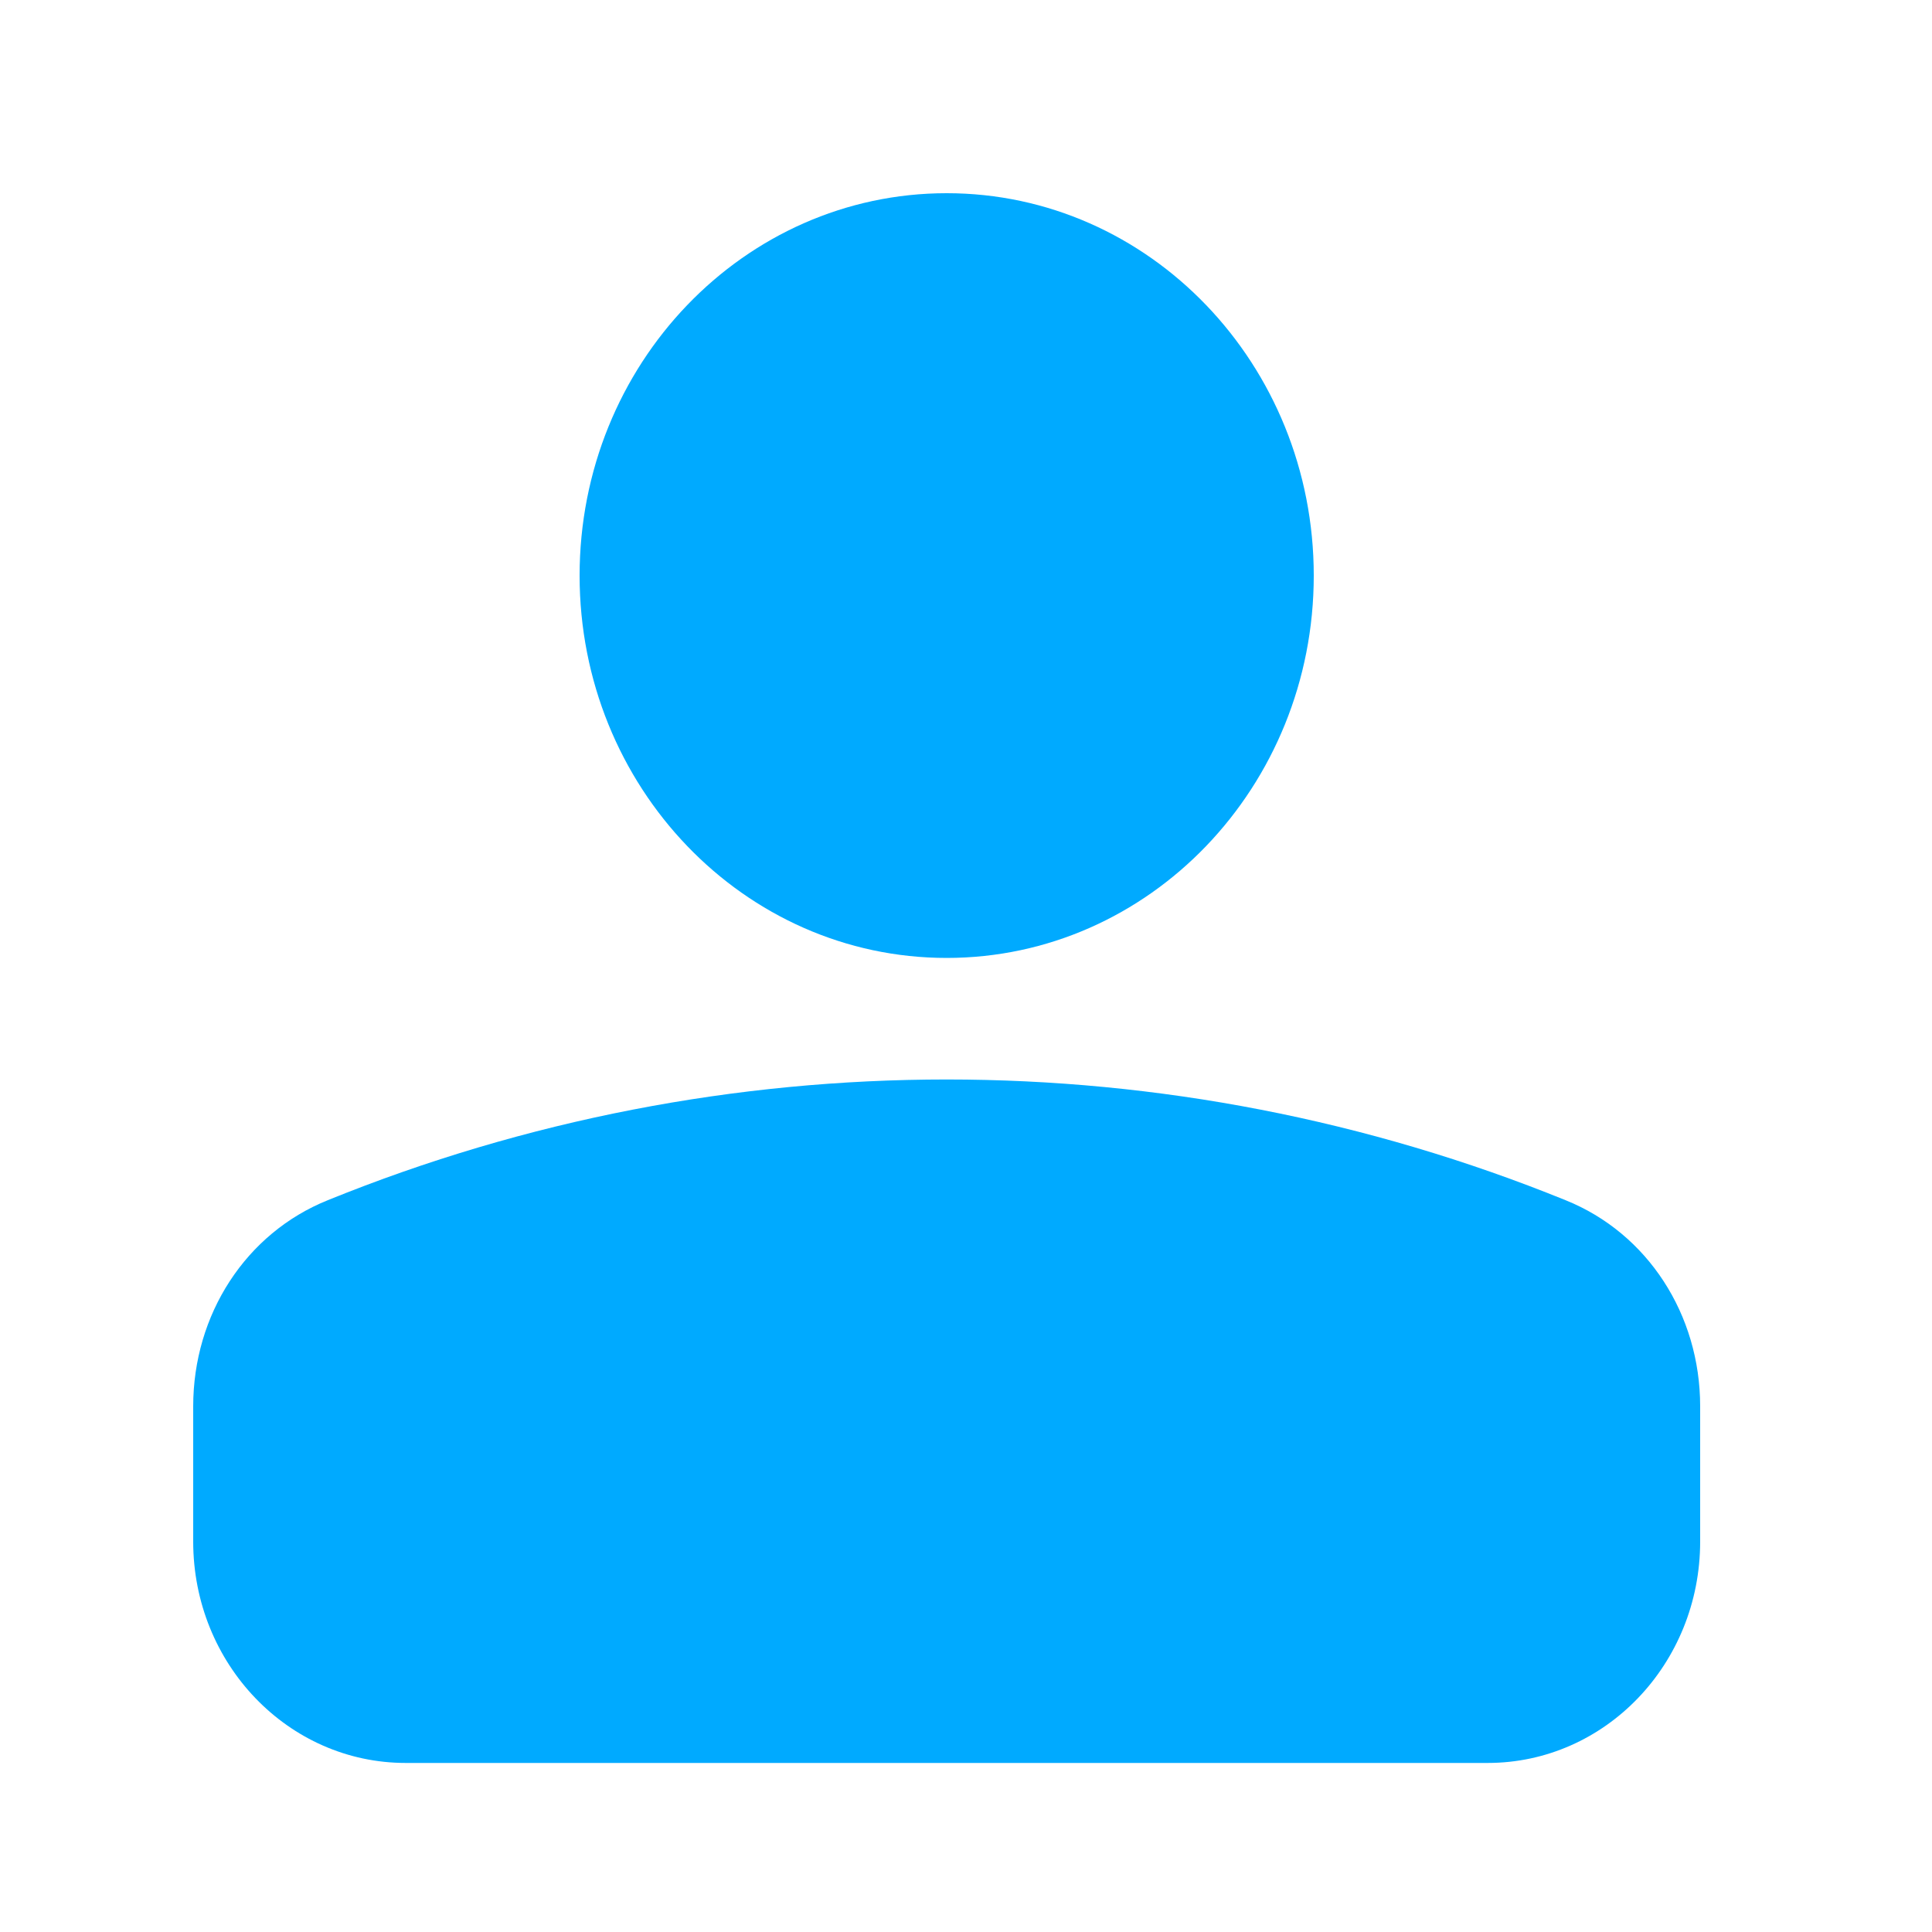 <svg width="40" height="40" viewBox="0 0 40 40" fill="none" xmlns="http://www.w3.org/2000/svg">
<path d="M19.6 19.833C23.797 19.833 27.2 16.289 27.2 11.917C27.2 7.544 23.797 4 19.6 4C15.403 4 12 7.544 12 11.917C12 16.289 15.403 19.833 19.6 19.833Z" fill="#00AAFF"/>
<path d="M32.416 24.85C24.208 21.516 14.992 21.516 6.784 24.85C5.088 25.533 4 27.216 4 29.116V31.916C4 34.45 5.968 36.5 8.4 36.5H30.8C33.232 36.5 35.2 34.45 35.2 31.916V29.116C35.2 27.216 34.112 25.533 32.416 24.85Z" fill="#00AAFF"/>
</svg>
